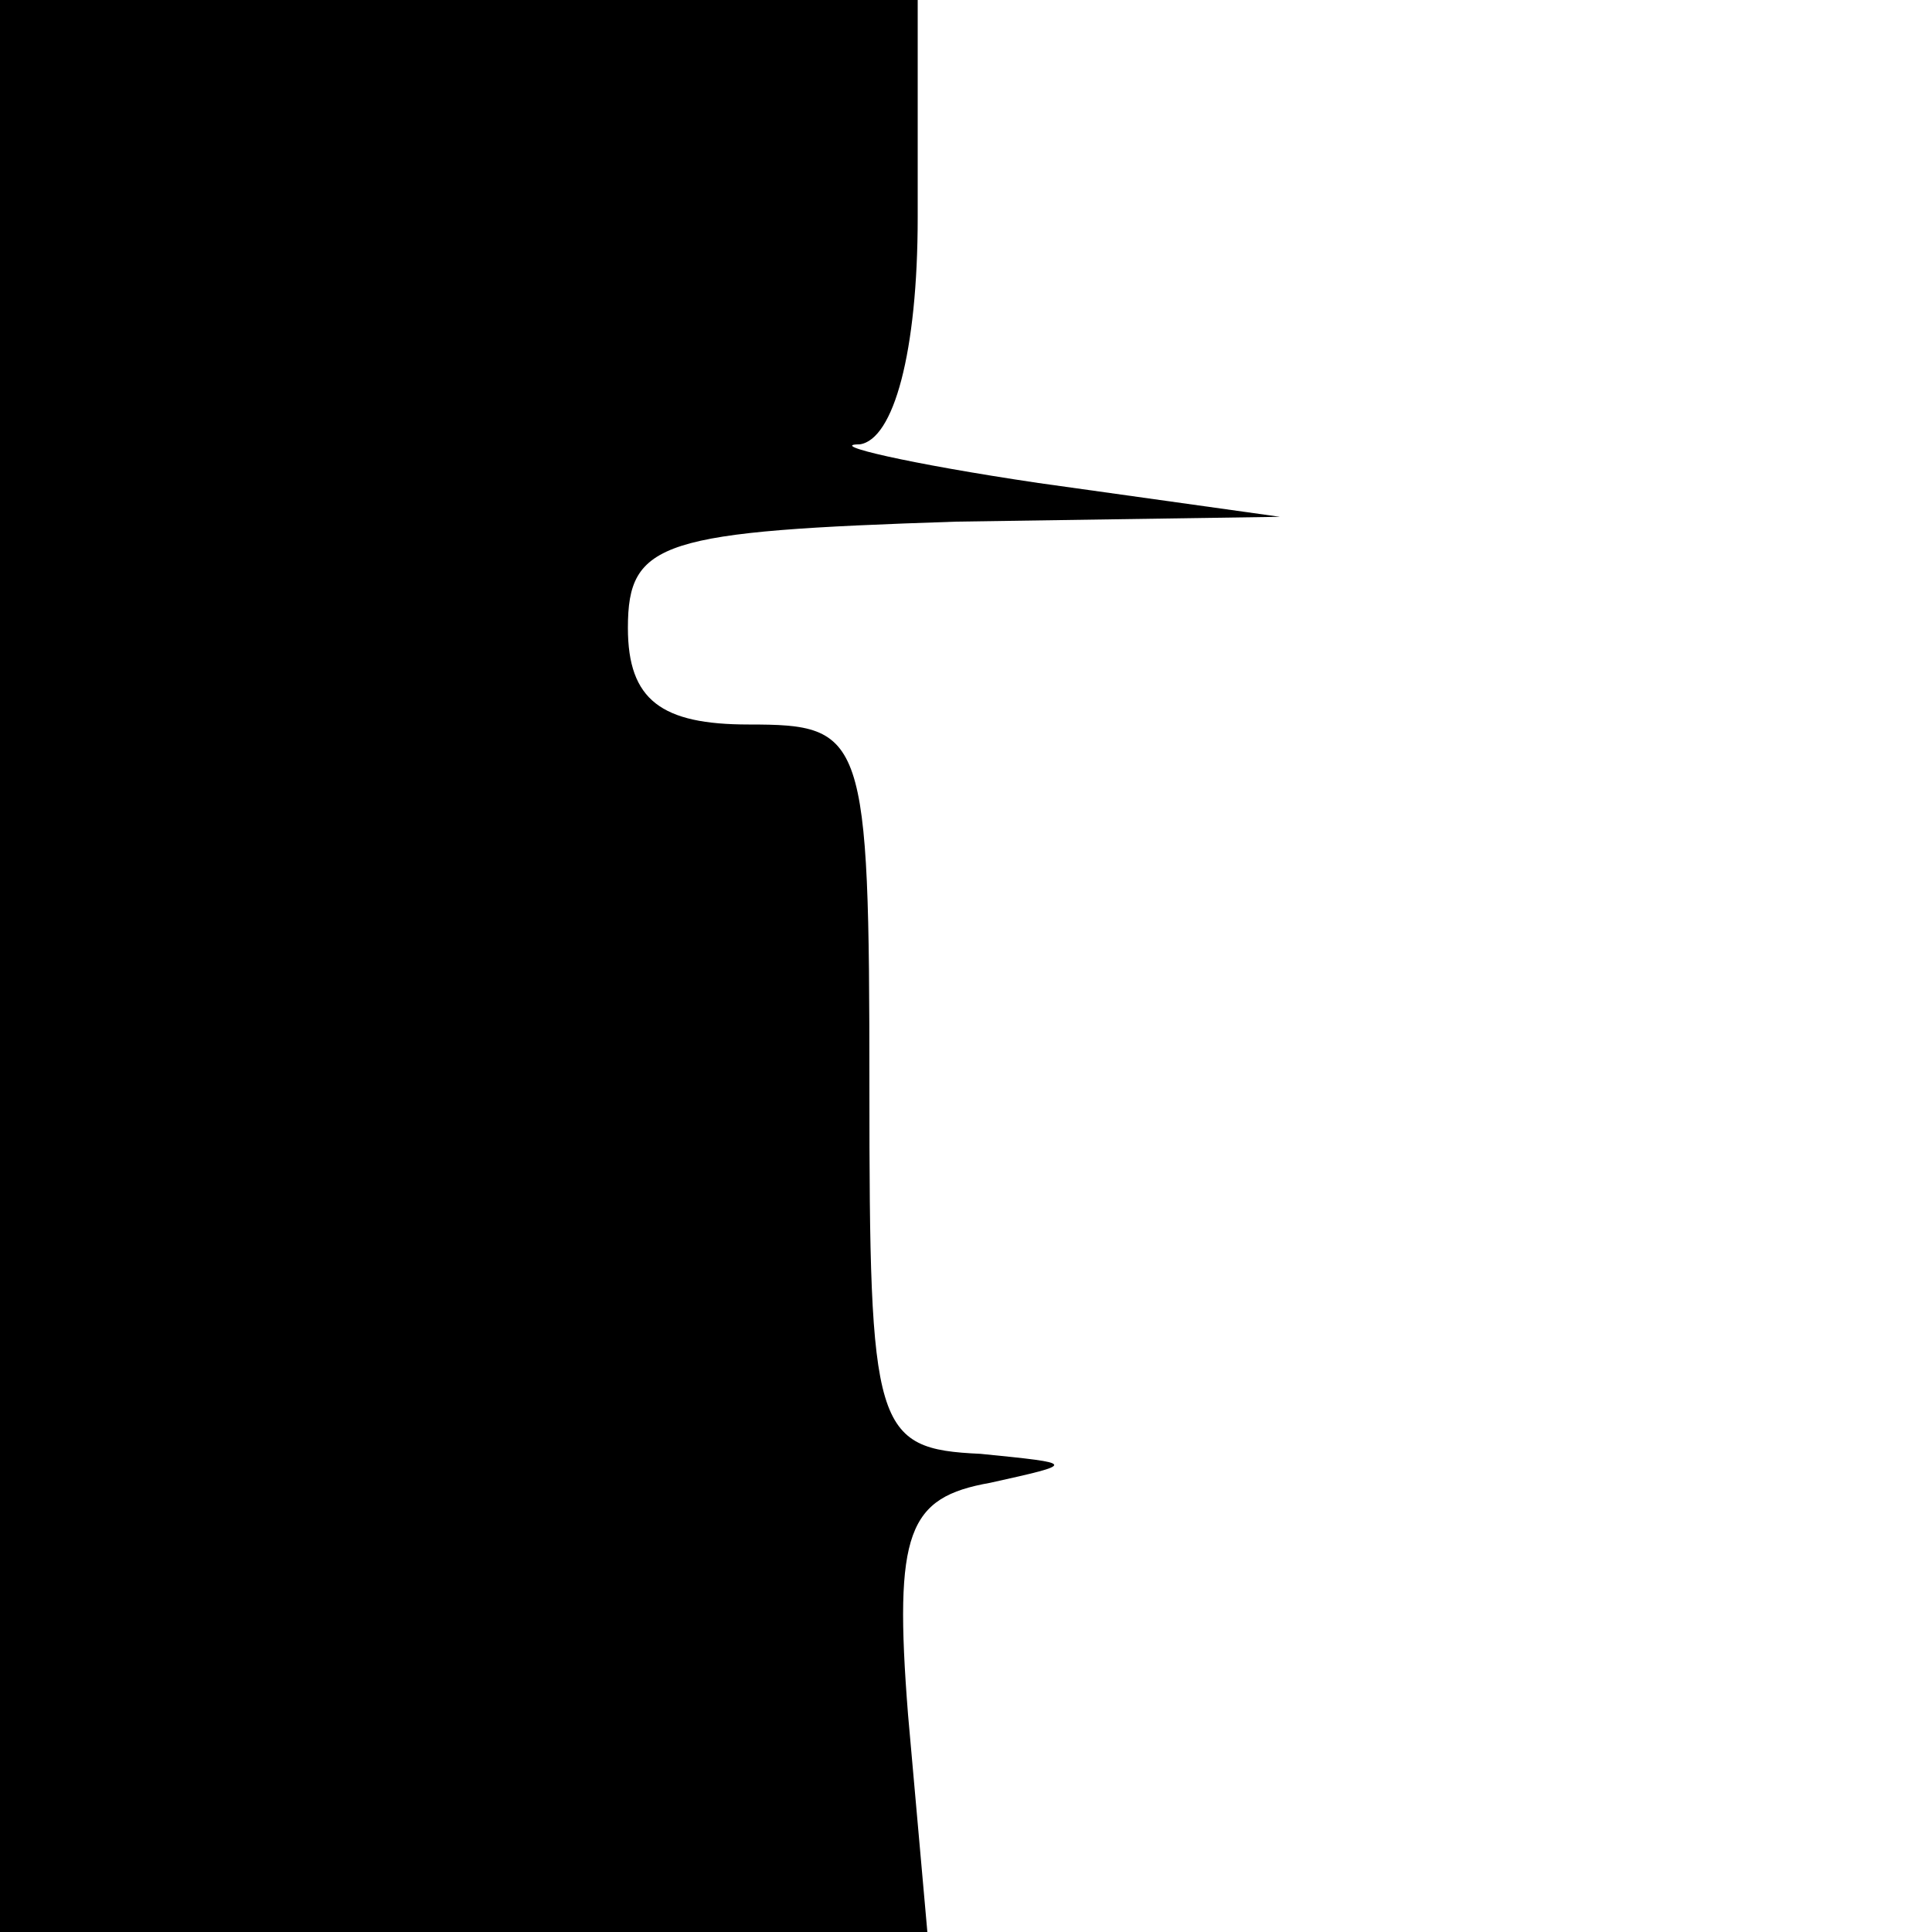 <?xml version="1.0" standalone="no"?>
<!DOCTYPE svg PUBLIC "-//W3C//DTD SVG 20010904//EN"
 "http://www.w3.org/TR/2001/REC-SVG-20010904/DTD/svg10.dtd">
<svg version="1.0" xmlns="http://www.w3.org/2000/svg"
 width="40pt" height="40pt" viewBox="0 0 40 40"
 preserveAspectRatio="xMidYMid meet">

<g transform="translate(0,40) scale(0.1,-0.1)"
fill="#000000" stroke="none">
<path d="M0 200 l0 -200 96 0 96 0 -4 45 c-3 38 0 45 17 48 18 4 18 4 -2 6
-22 1 -23 5 -23 76 0 73 -1 75 -25 75 -18 0 -25 5 -25 20 0 18 7 20 68 22 l67
1 -50 7 c-27 4 -44 8 -37 8 7 1 12 19 12 47 l0 45 -95 0 -95 0 0 -200z"/>
</g>
</svg>
